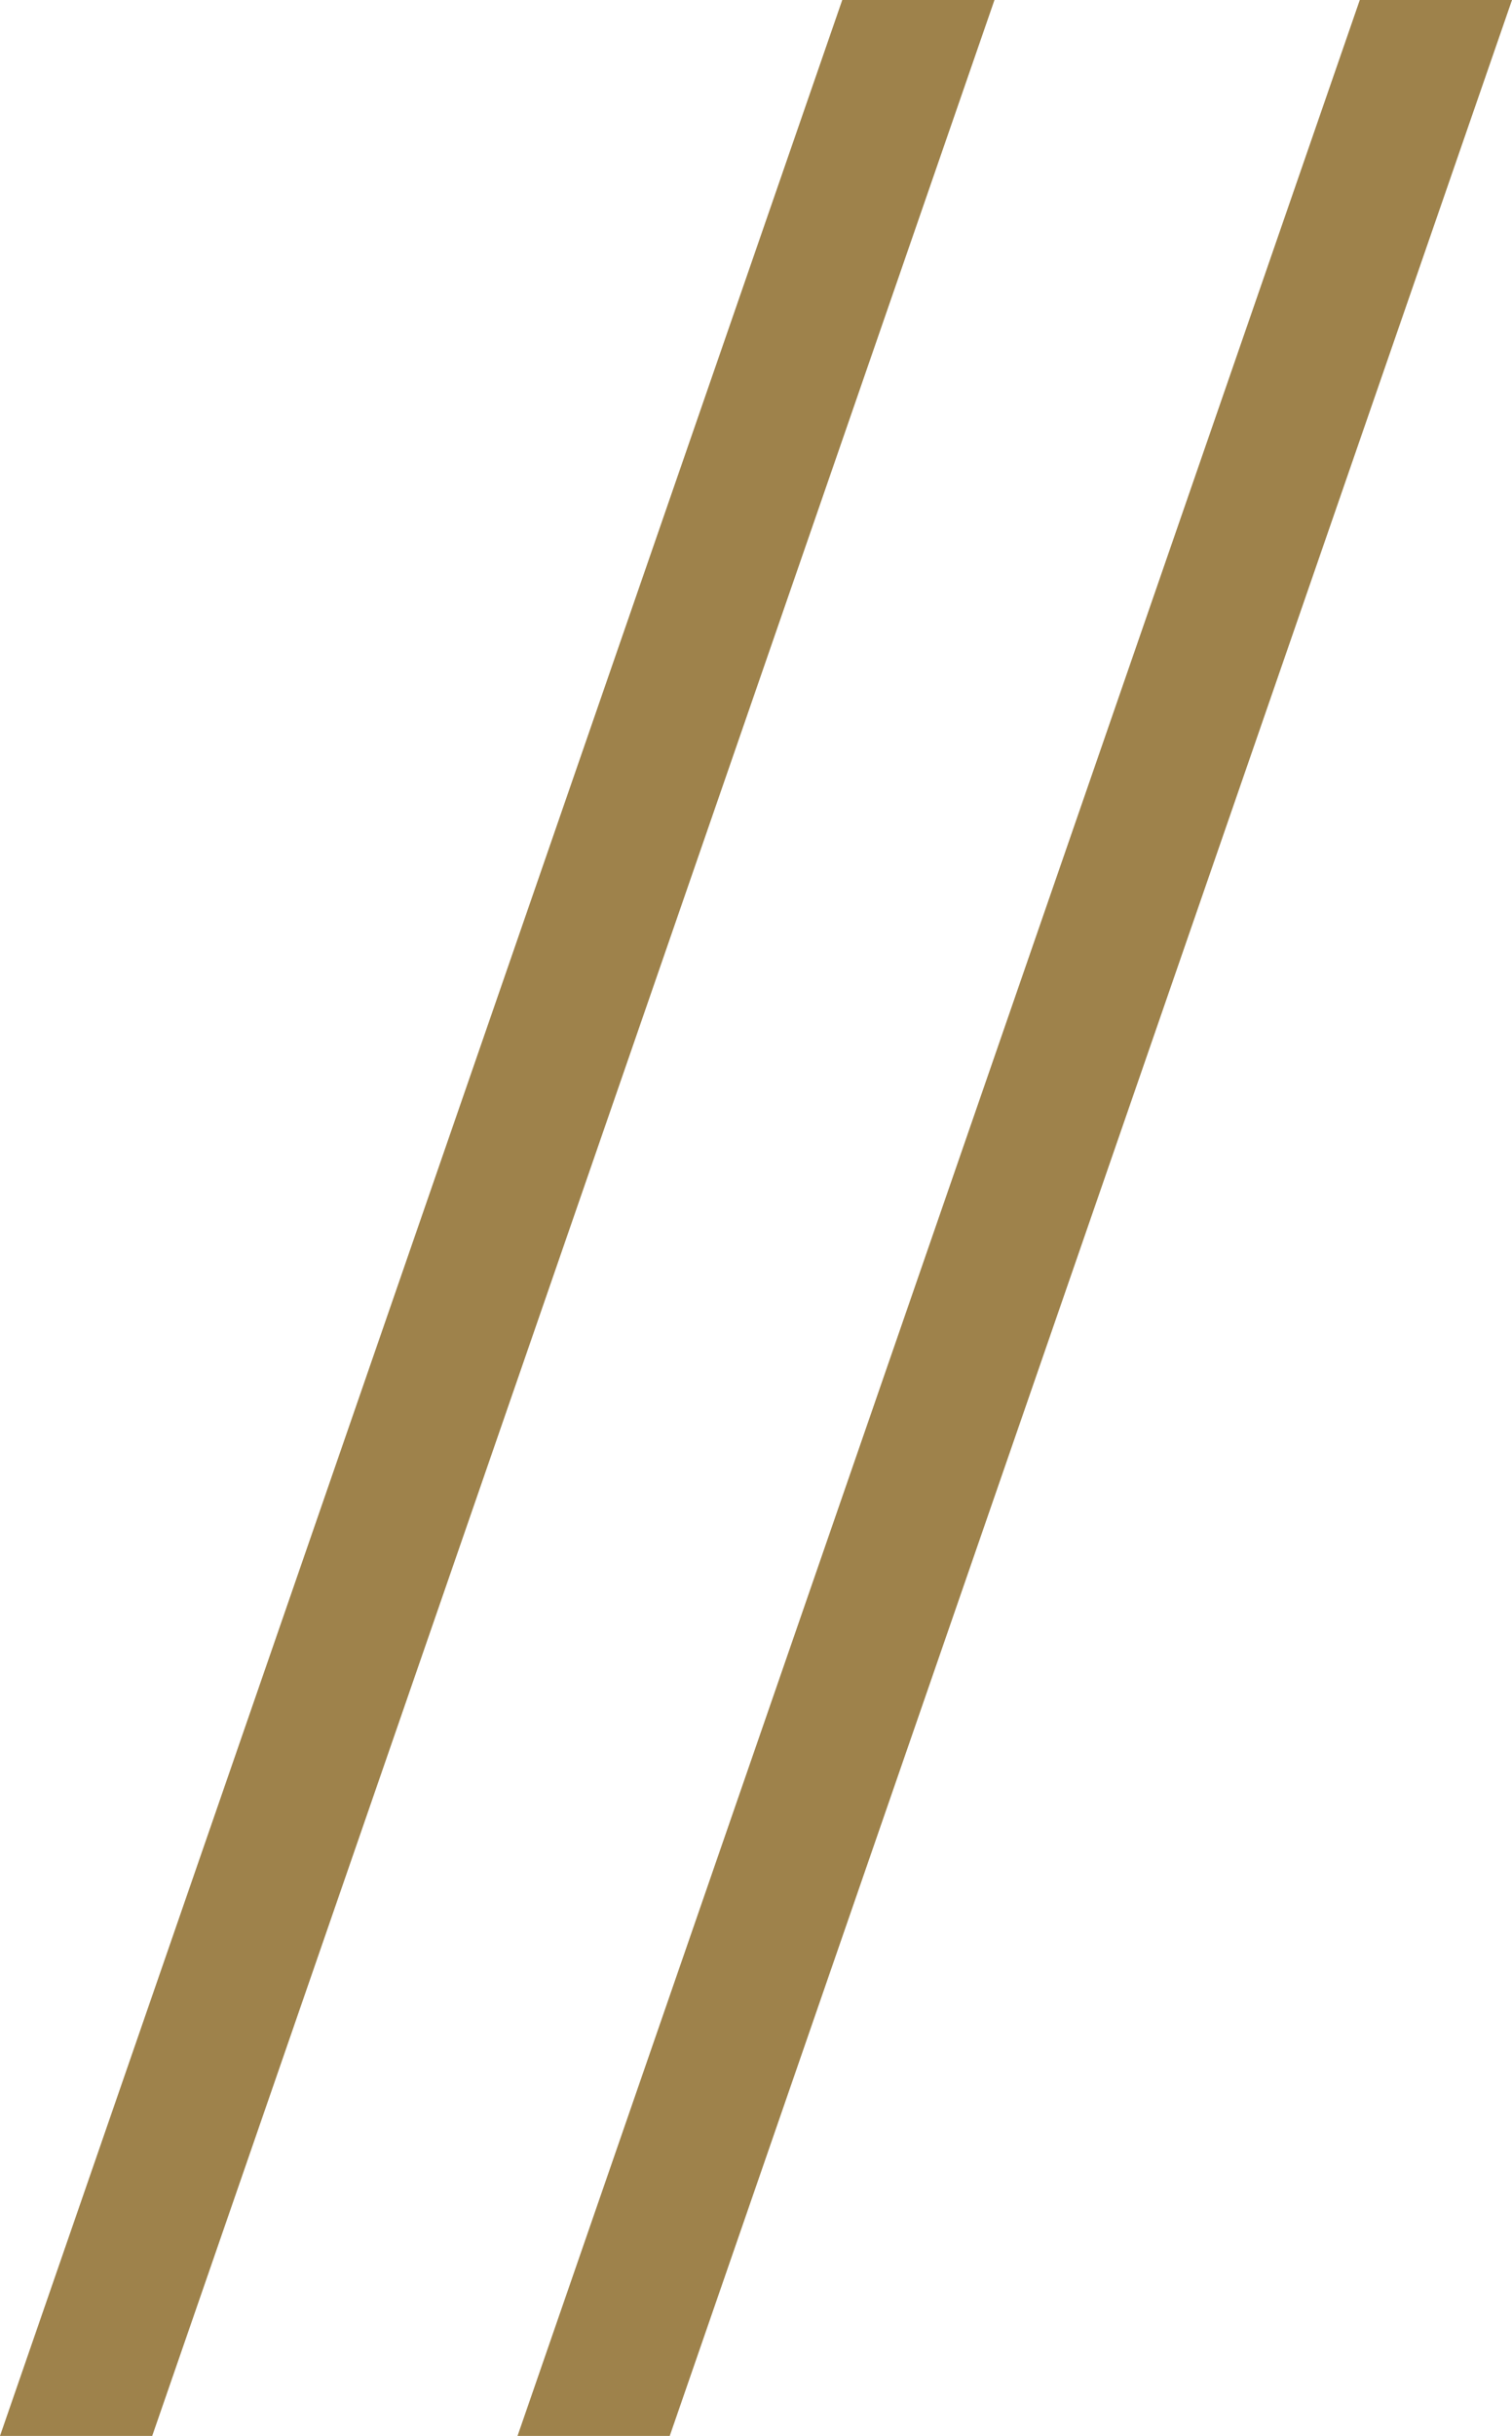<?xml version="1.0" encoding="UTF-8"?> <!-- Generator: Adobe Illustrator 22.1.0, SVG Export Plug-In . SVG Version: 6.00 Build 0) --> <svg xmlns="http://www.w3.org/2000/svg" xmlns:xlink="http://www.w3.org/1999/xlink" id="Слой_1" x="0px" y="0px" viewBox="0 0 14.9 24" style="enable-background:new 0 0 14.9 24;" xml:space="preserve"> <style type="text/css"> .st0{fill:#9E824B;} </style> <g> <path class="st0" d="M8.3,0h1.5L1.5,24H0L8.3,0z"></path> <path class="st0" d="M13.4,0h1.5L6.6,24H5.1L13.4,0z"></path> </g> </svg> 